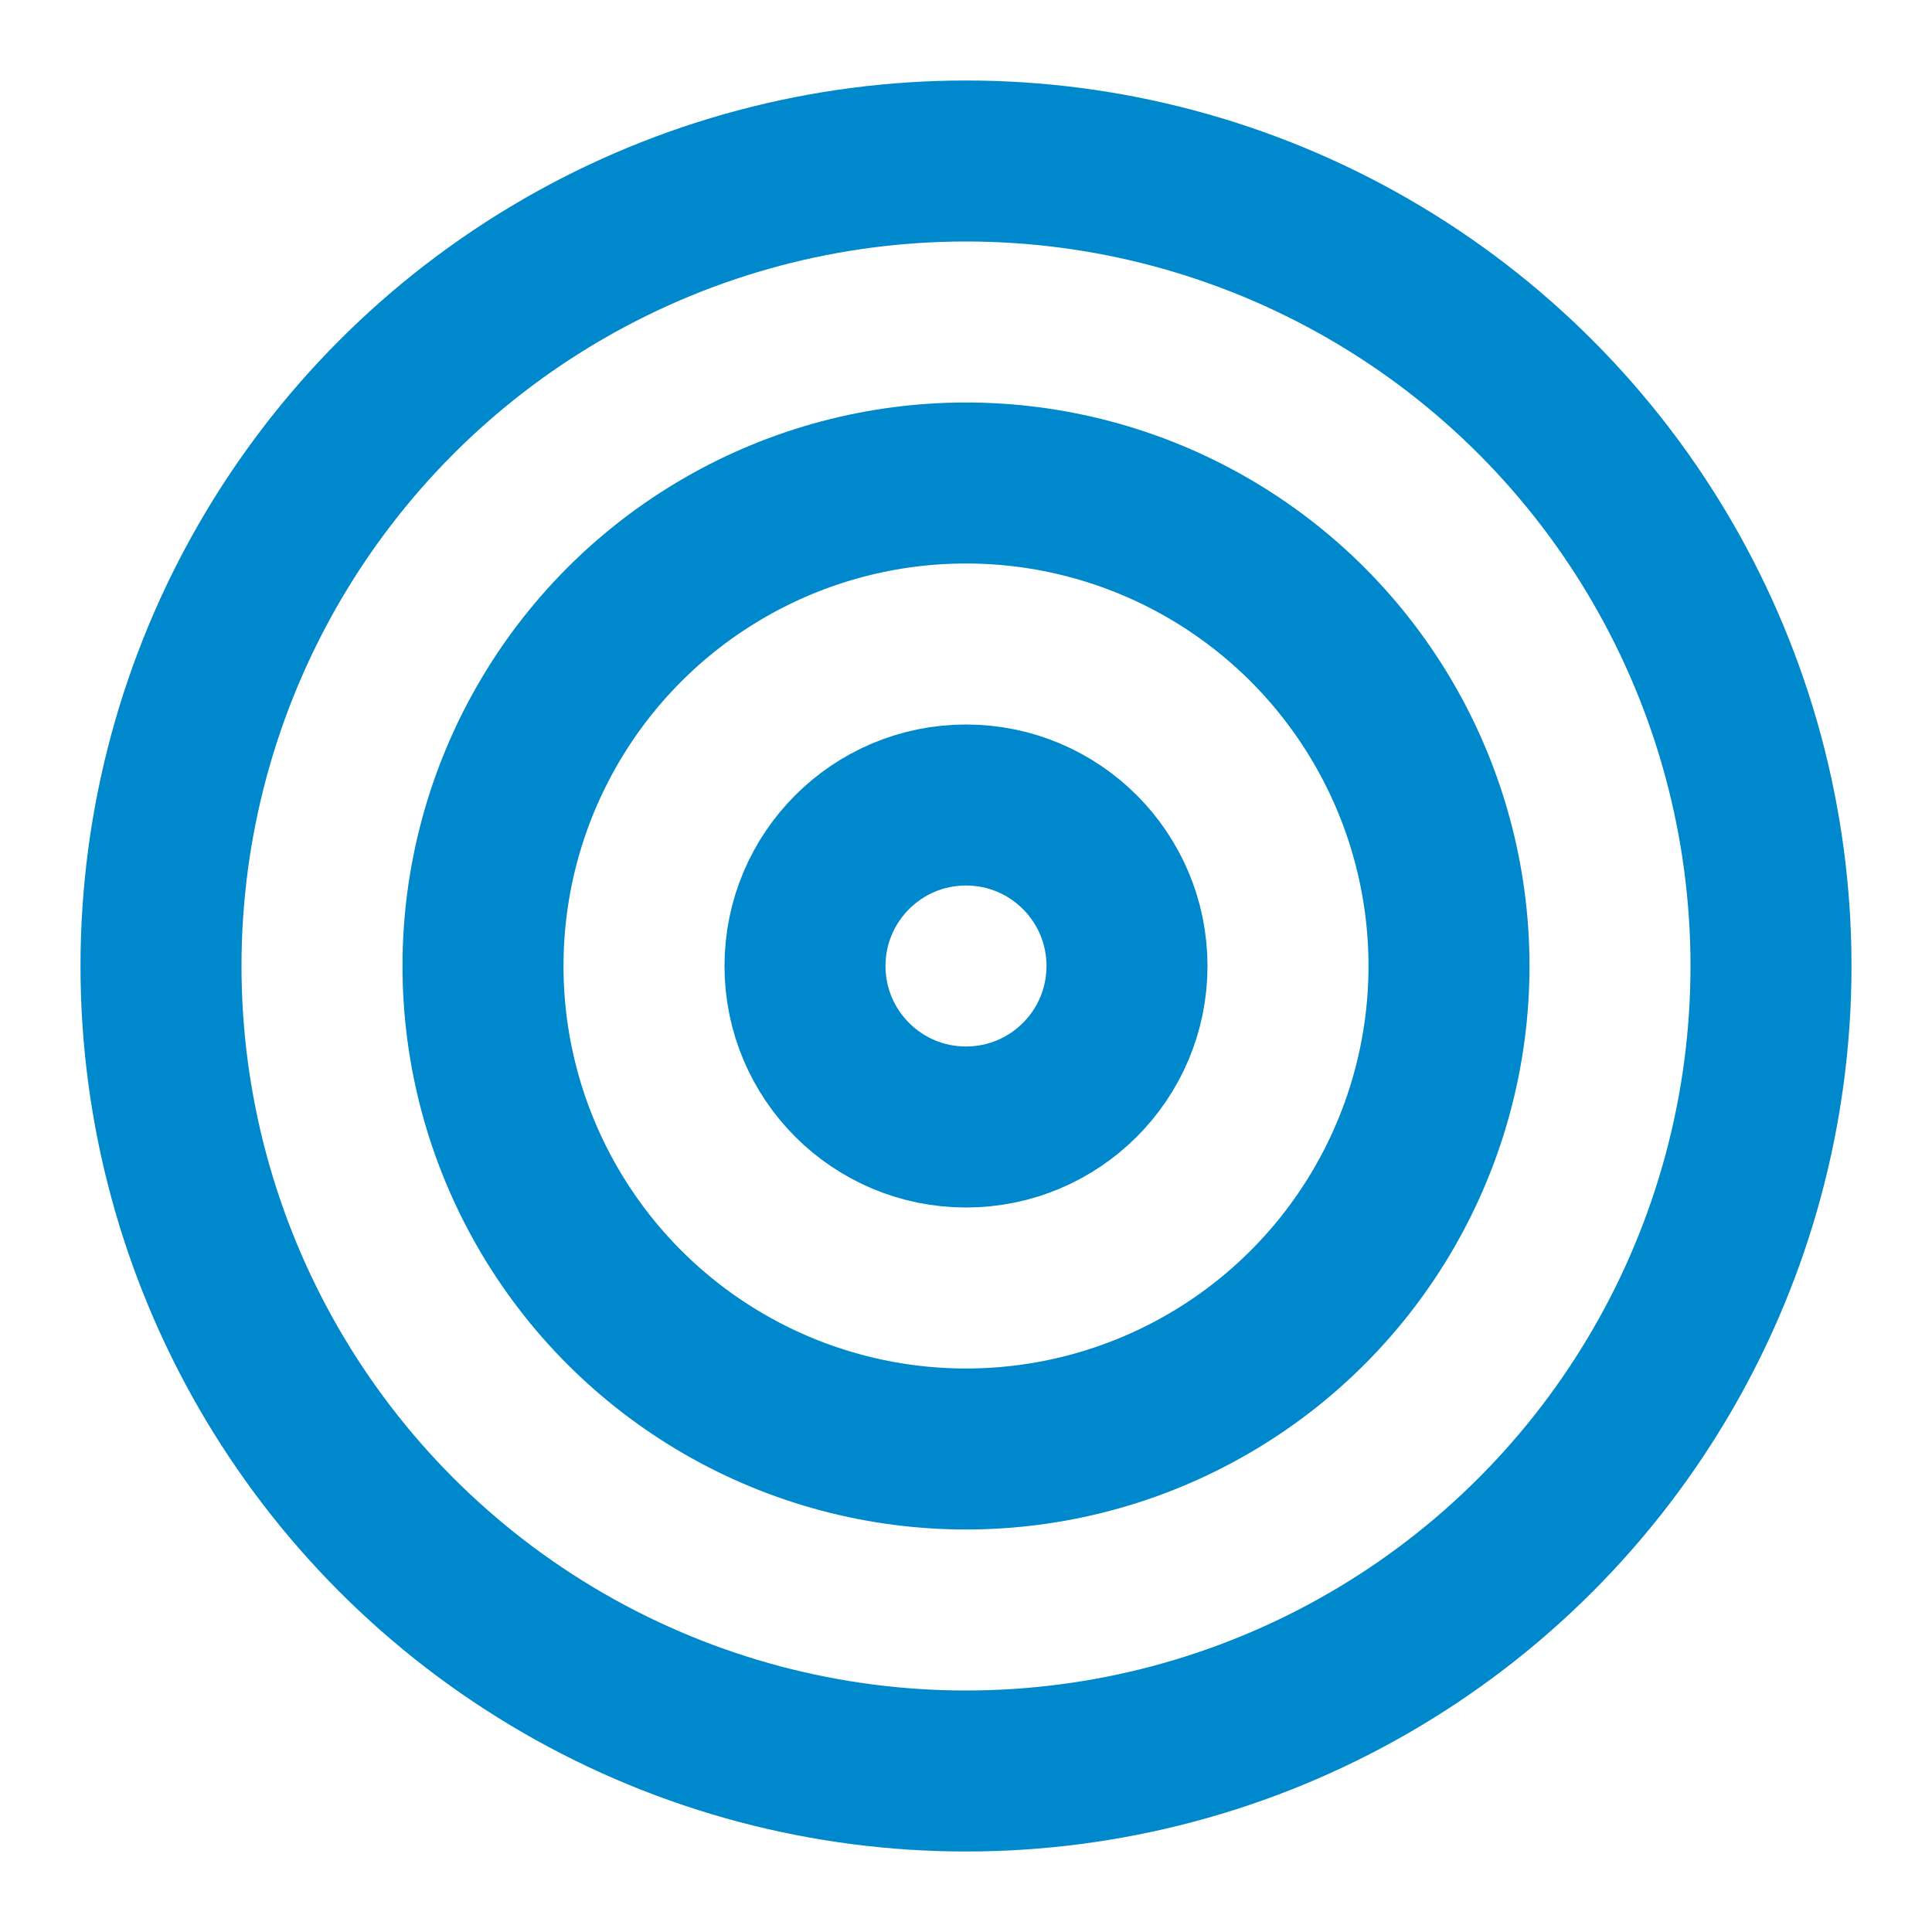 <svg xmlns="http://www.w3.org/2000/svg" width="20" height="20" viewBox="0 0 24 24" fill="none" stroke="#08c" stroke-width="2" stroke-linecap="round" stroke-linejoin="round" class="feather feather-target"><circle cx="12" cy="12" r="10"></circle><circle cx="12" cy="12" r="6"></circle><circle cx="12" cy="12" r="2"></circle></svg>